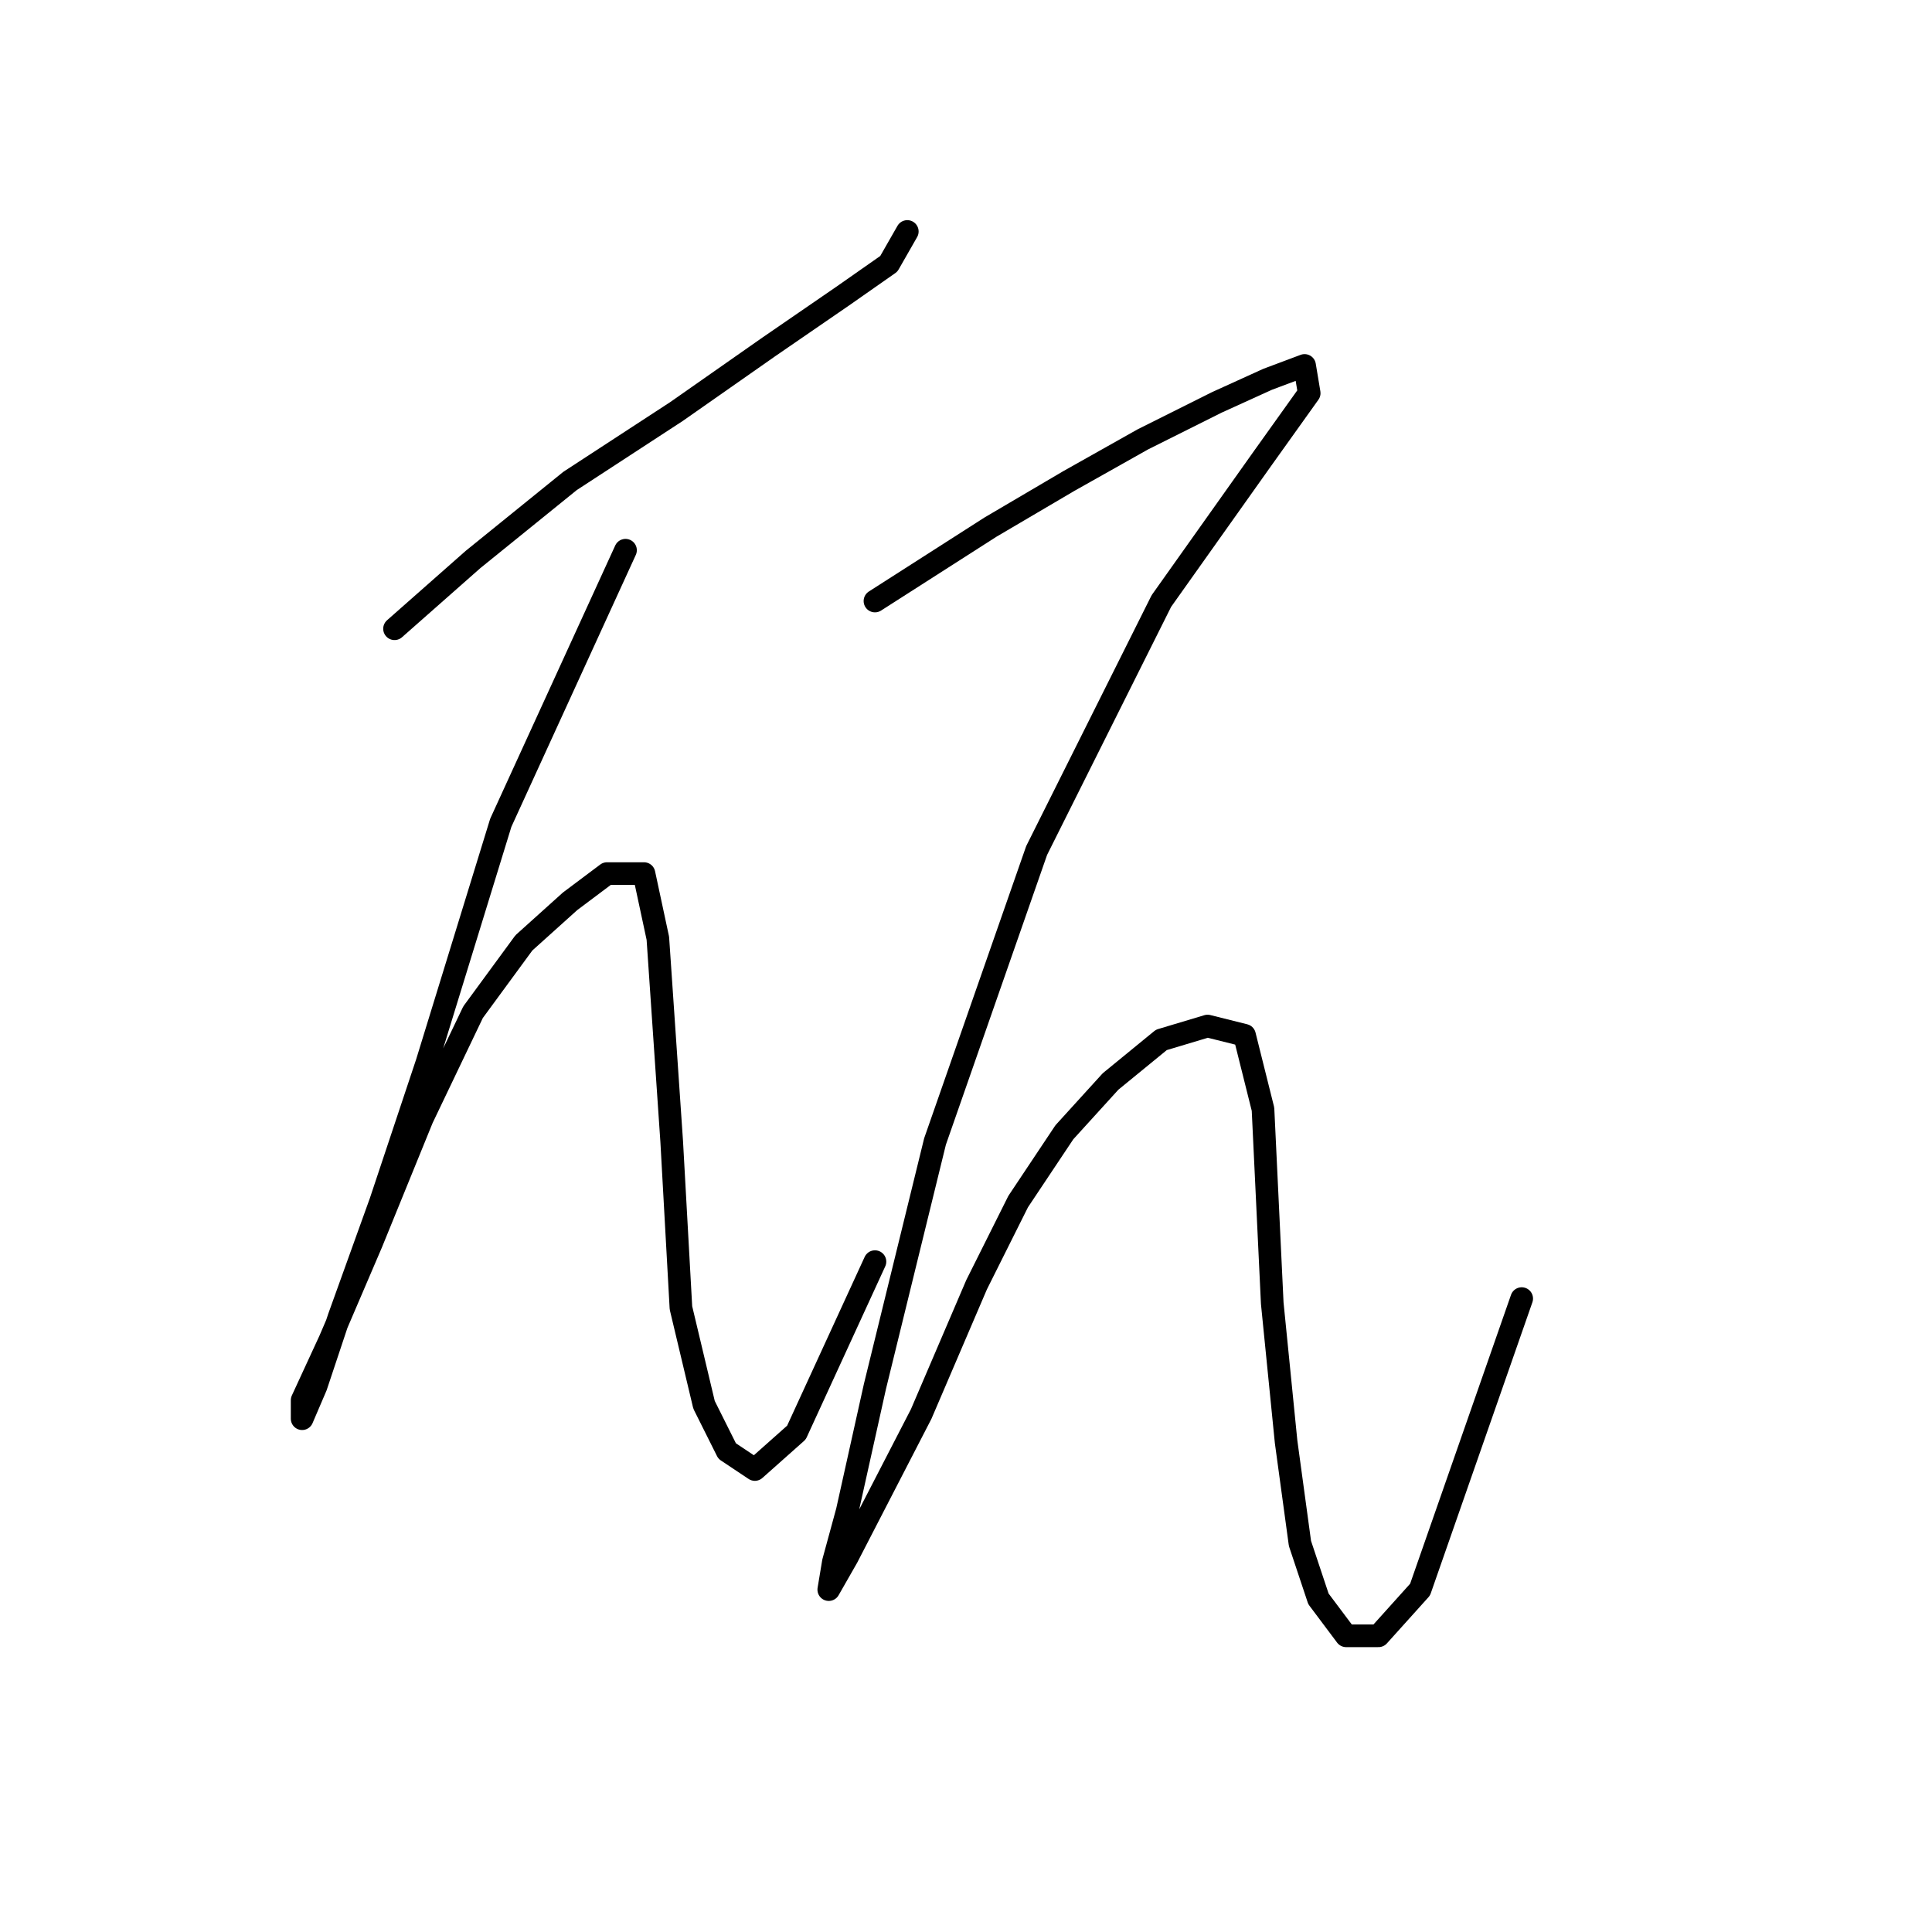 <?xml version="1.0" standalone="no"?>
    <svg width="256" height="256" xmlns="http://www.w3.org/2000/svg" version="1.1">
    <polyline stroke="black" stroke-width="3" stroke-linecap="round" fill="transparent" stroke-linejoin="round" points="52.277 83.313 62.683 74.131 75.537 63.726 89.616 54.544 101.858 45.974 111.652 39.241 117.773 34.956 120.222 30.671 120.222 30.671 " />
        <polyline stroke="black" stroke-width="3" stroke-linecap="round" fill="transparent" stroke-linejoin="round" points="82.883 72.907 66.356 109.022 56.562 140.852 50.441 159.215 44.932 174.518 41.871 183.7 40.035 187.985 40.035 185.536 43.707 177.579 49.216 164.724 55.95 148.197 62.683 134.119 69.416 124.937 75.537 119.428 80.434 115.755 85.331 115.755 87.168 124.325 89.004 151.258 90.228 173.294 93.289 186.148 96.349 192.269 100.022 194.718 105.531 189.821 115.937 167.173 115.937 167.173 " />
        <polyline stroke="black" stroke-width="3" stroke-linecap="round" fill="transparent" stroke-linejoin="round" points="115.937 79.64 131.24 69.847 141.646 63.726 151.439 58.216 161.233 53.32 167.966 50.259 172.863 48.423 173.475 52.095 167.354 60.665 153.888 79.64 137.361 112.695 123.894 151.258 115.937 183.7 112.264 200.227 110.428 206.96 109.816 210.633 112.264 206.348 122.058 187.372 129.403 170.233 134.912 159.215 141.034 150.033 147.155 143.3 153.888 137.791 160.009 135.955 164.906 137.179 167.354 146.973 168.579 172.682 170.415 191.045 172.251 204.512 174.7 211.857 178.372 216.754 182.657 216.754 188.166 210.633 201.633 172.07 201.633 172.07 " />
        </svg>
